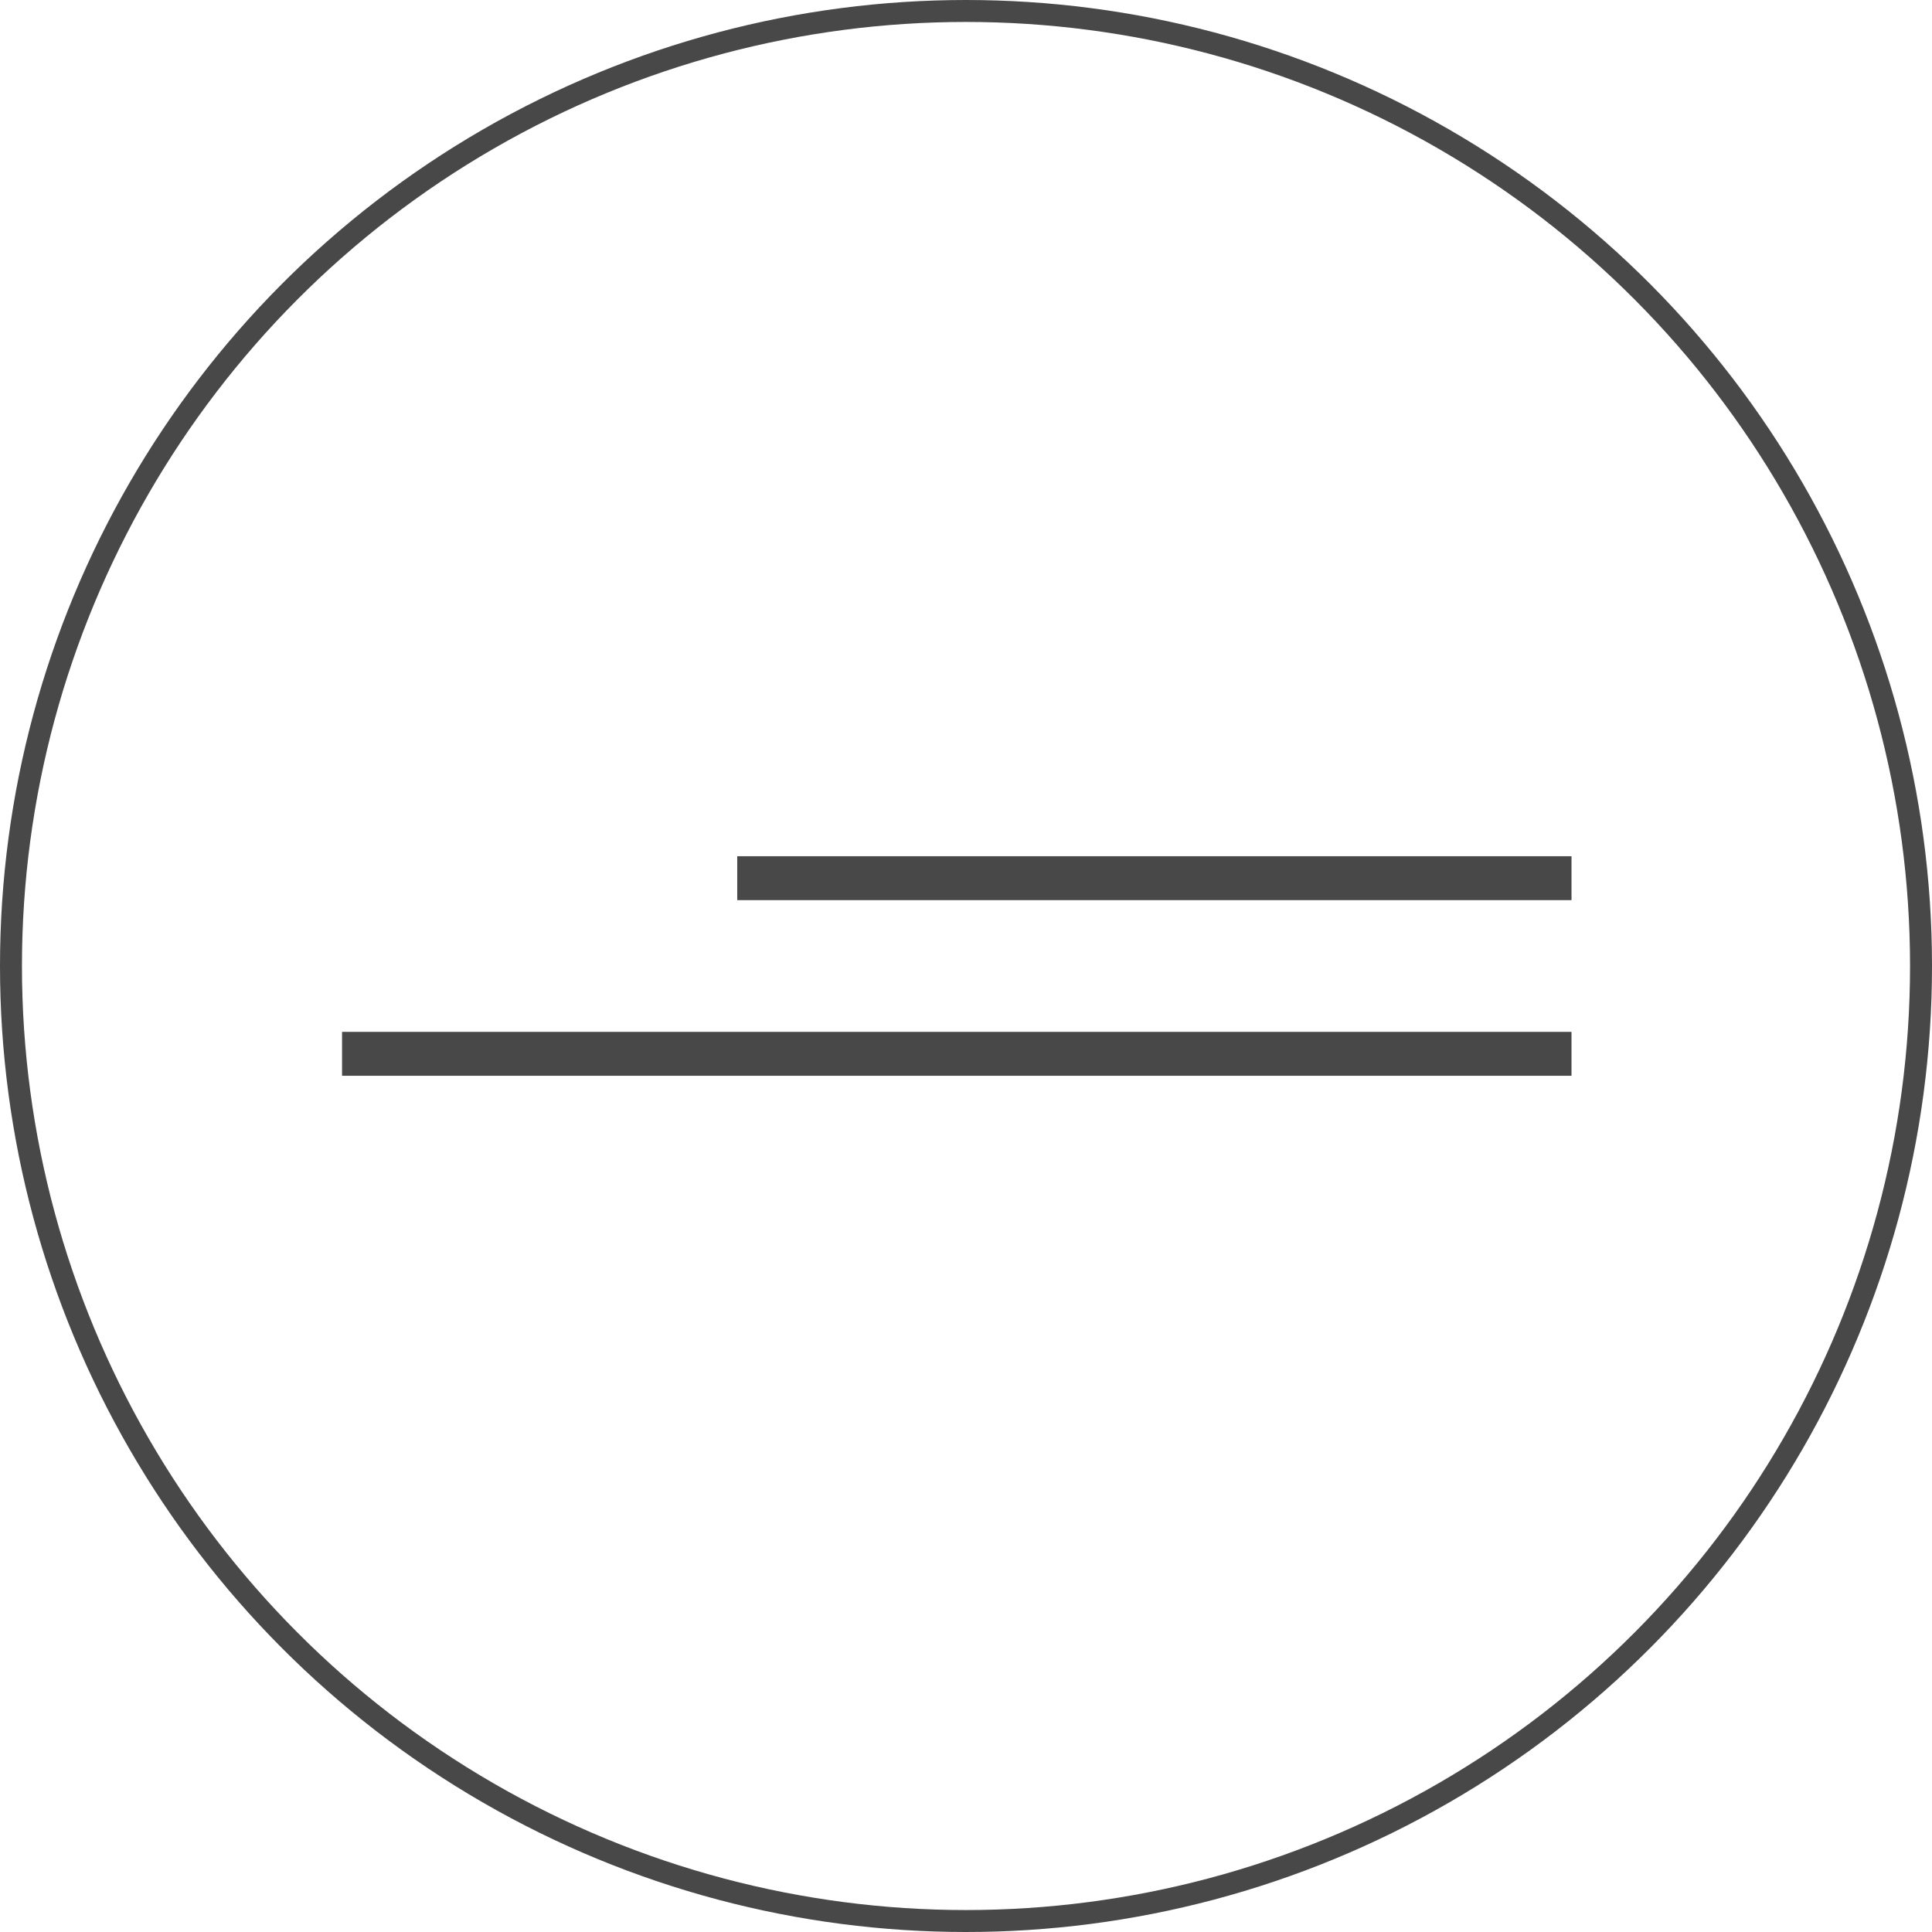 <svg width="44" height="44" viewBox="0 0 44 44" fill="none" xmlns="http://www.w3.org/2000/svg">
    <g filter="url(#filter0_b_1262_9840)">
    <g filter="url(#filter1_b_1262_9840)">
    <circle cx="22" cy="22" r="22" fill="white" fill-opacity="0.1"/>
    <circle cx="22" cy="22" r="21.75" stroke="#484848" stroke-width="0.5"/>
    </g>
    <path d="M16.79 20L35.79 20" stroke="#484848"/>
    <path d="M7.79 24H35.79" stroke="#484848"/>
    </g>
    <defs>
    <filter id="filter0_b_1262_9840" x="-4" y="-4" width="52" height="52" filterUnits="userSpaceOnUse" color-interpolation-filters="sRGB">
    <feFlood flood-opacity="0" result="BackgroundImageFix"/>
    <feGaussianBlur in="BackgroundImageFix" stdDeviation="2"/>
    <feComposite in2="SourceAlpha" operator="in" result="effect1_backgroundBlur_1262_9840"/>
    <feBlend mode="normal" in="SourceGraphic" in2="effect1_backgroundBlur_1262_9840" result="shape"/>
    </filter>
    <filter id="filter1_b_1262_9840" x="-8" y="-8" width="60" height="60" filterUnits="userSpaceOnUse" color-interpolation-filters="sRGB">
    <feFlood flood-opacity="0" result="BackgroundImageFix"/>
    <feGaussianBlur in="BackgroundImageFix" stdDeviation="4"/>
    <feComposite in2="SourceAlpha" operator="in" result="effect1_backgroundBlur_1262_9840"/>
    <feBlend mode="normal" in="SourceGraphic" in2="effect1_backgroundBlur_1262_9840" result="shape"/>
    </filter>
    </defs>
    </svg>
    